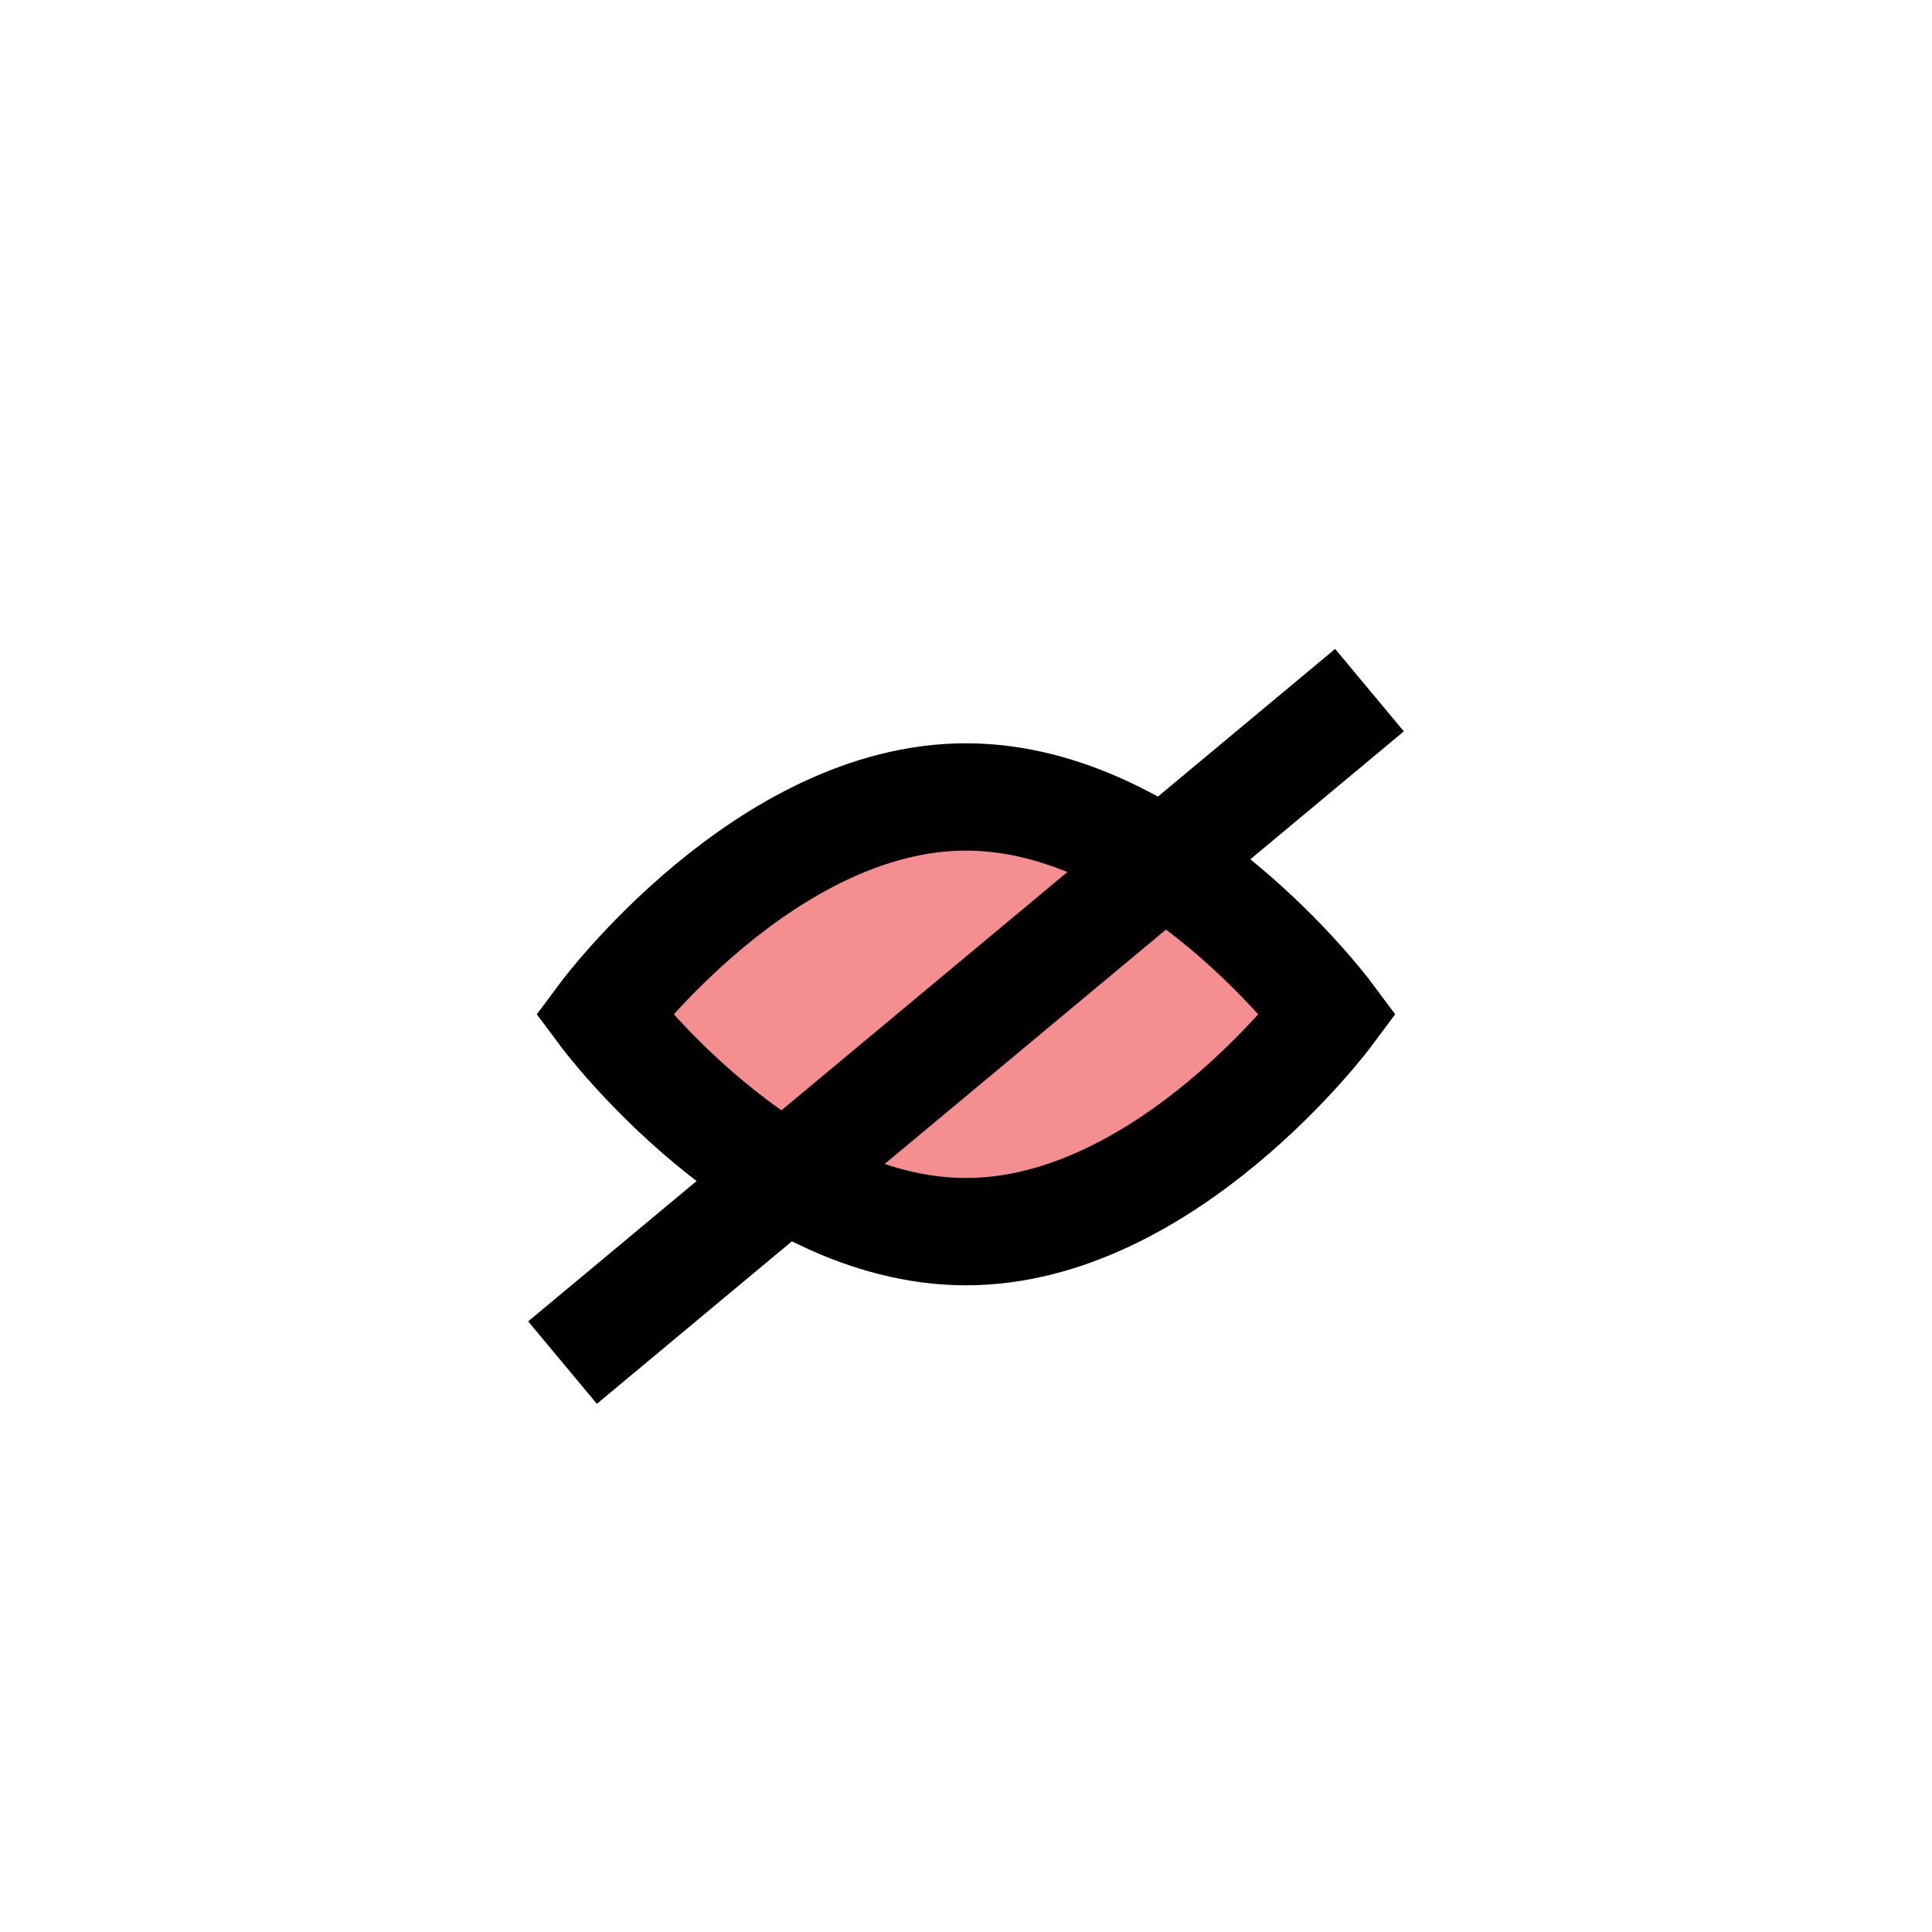 <?xml version="1.0" encoding="UTF-8"?>
<svg id="Layer_1" data-name="Layer 1" xmlns="http://www.w3.org/2000/svg" viewBox="0 0 72 72">
  <path d="M49.5,37.8s-6.04,8.1-13.5,8.1-13.5-8.1-13.5-8.1c0,0,6.04-8.1,13.5-8.1s13.5,8.1,13.5,8.1Z" style="fill: #ed1f24; opacity: .5; stroke-width: 0px;"/>
  <path d="M49.5,37.8s-6.04,8.1-13.5,8.1-13.5-8.1-13.5-8.1c0,0,6.04-8.1,13.5-8.1s13.5,8.1,13.5,8.1Z" style="fill: none; stroke: #010101; stroke-linecap: square; stroke-miterlimit: 10; stroke-width: 4px;"/>
  <line x1="49.5" y1="27" x2="22.5" y2="49.5" style="fill: none; stroke: #010101; stroke-linecap: square; stroke-miterlimit: 10; stroke-width: 4px;"/>
</svg>